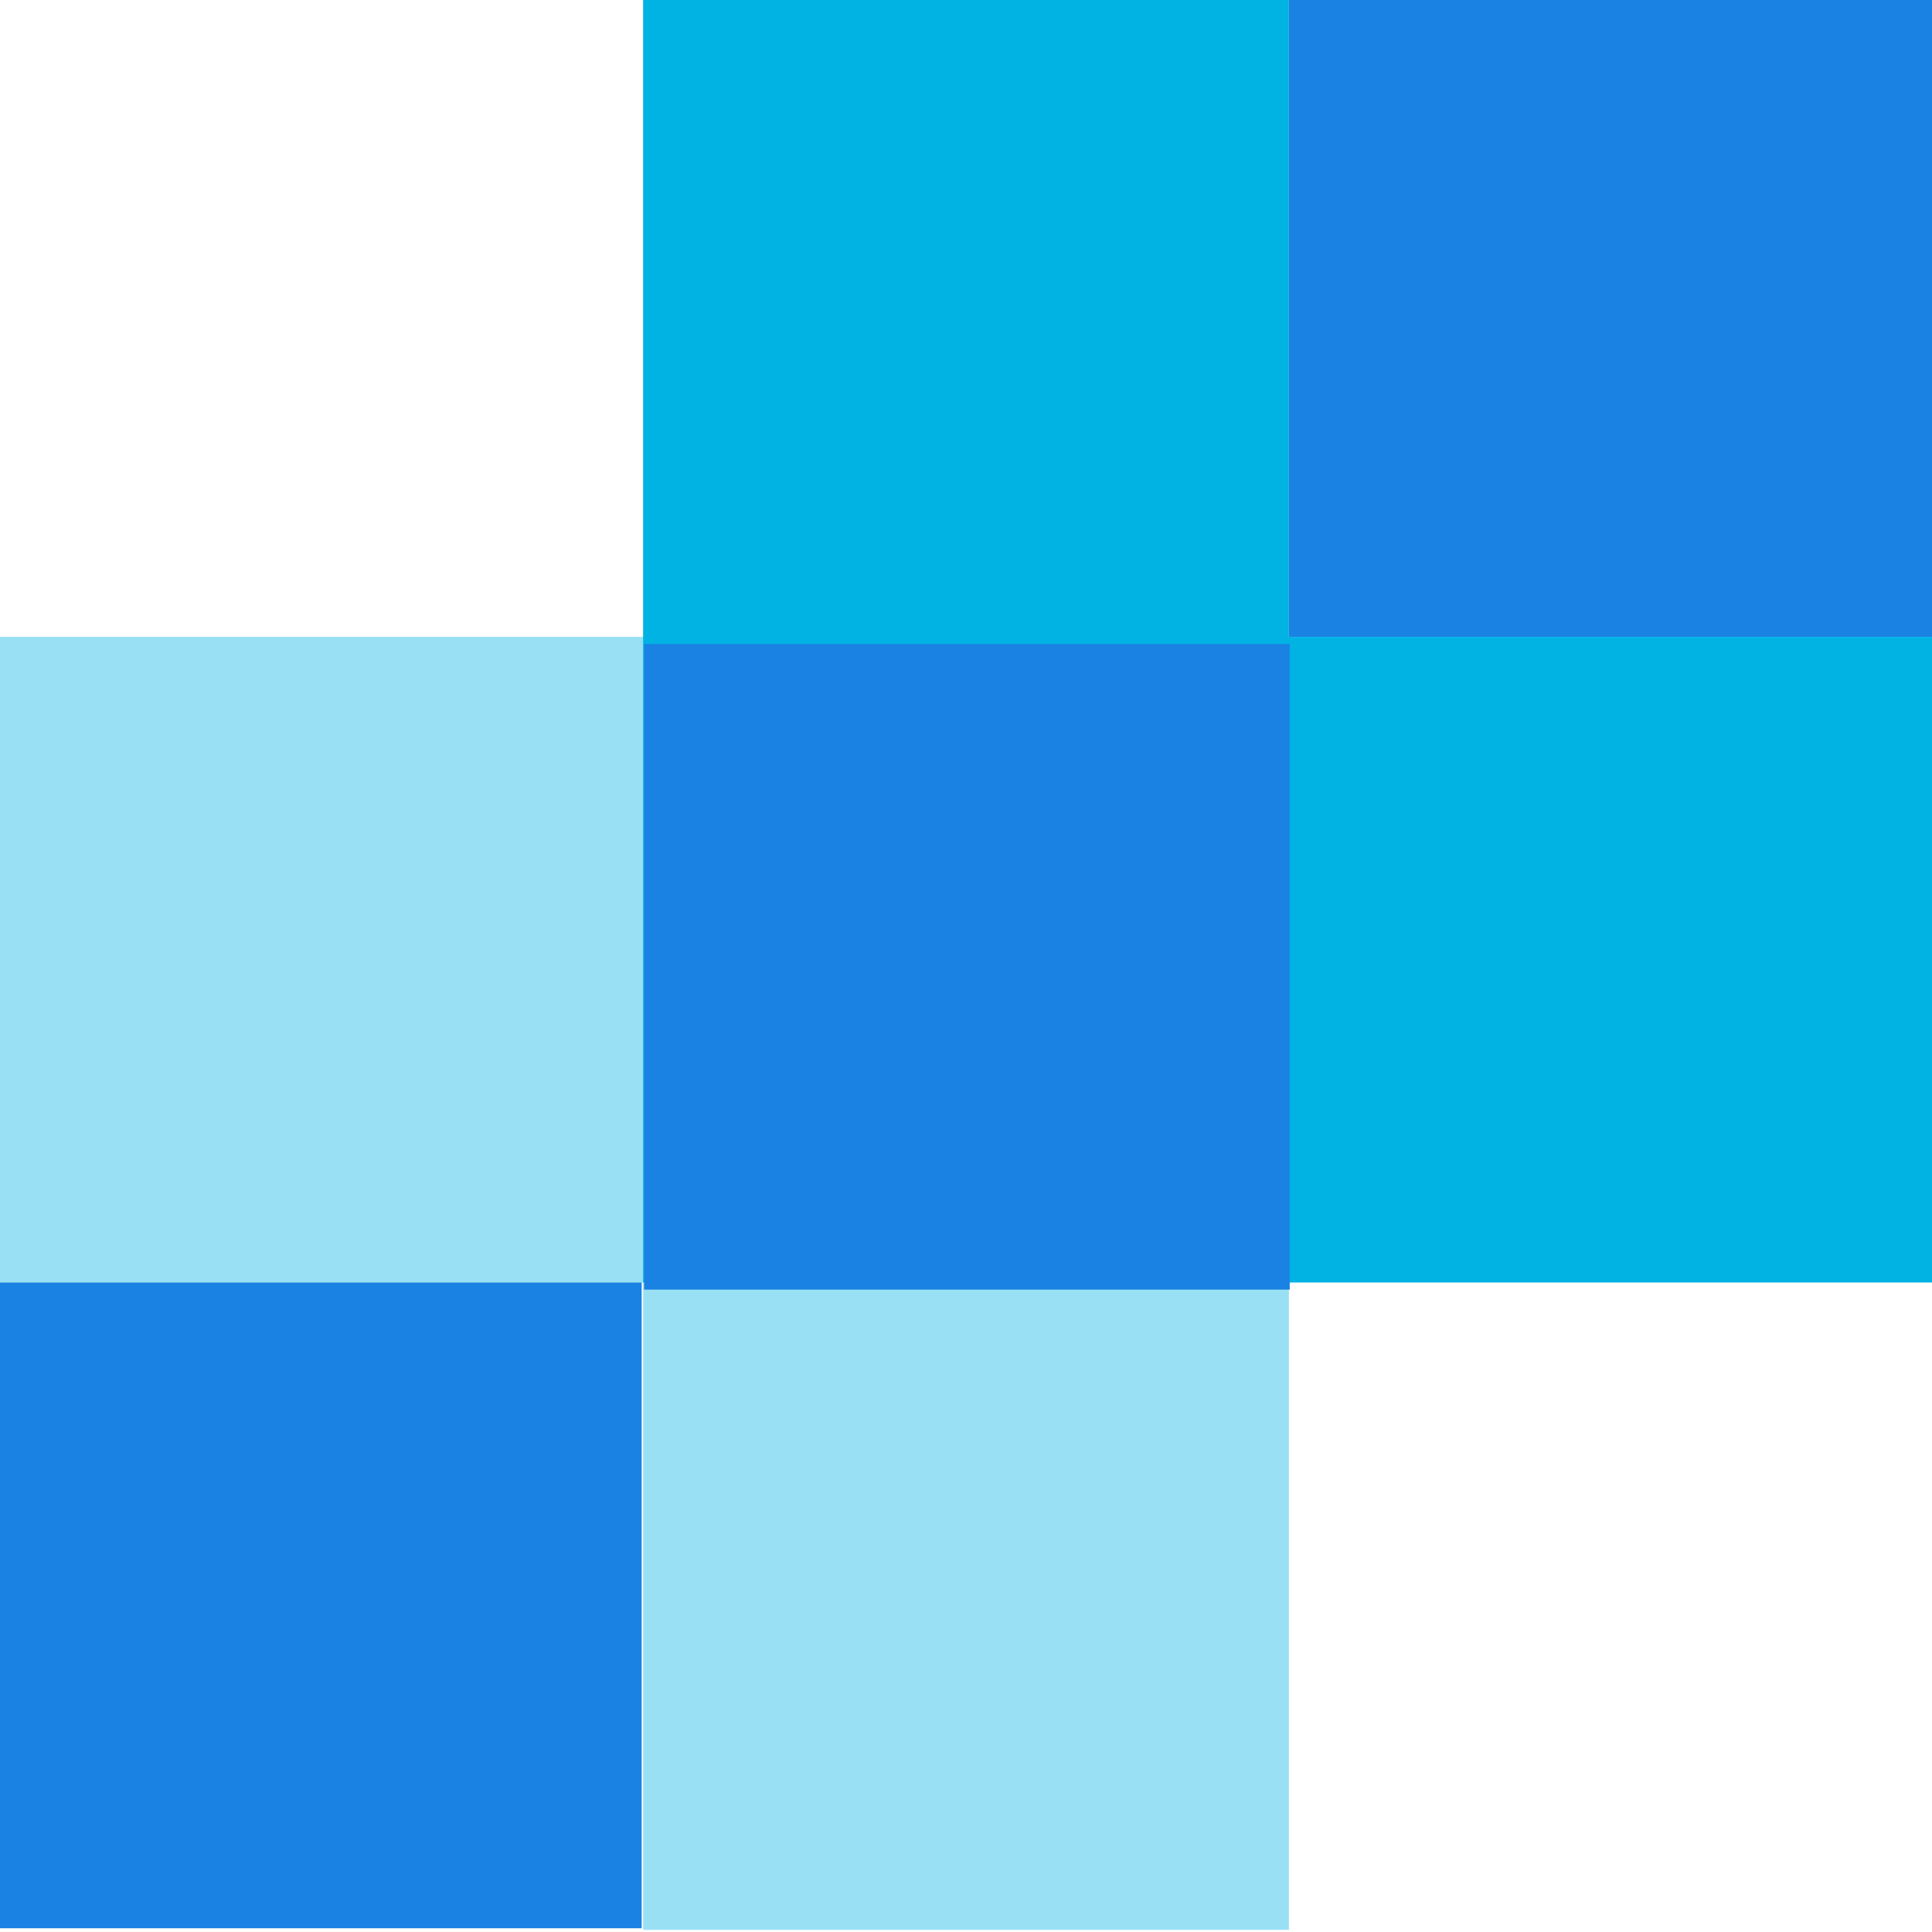 <svg width="16" height="16" viewBox="0 0 16 16" fill="none" xmlns="http://www.w3.org/2000/svg">
<path opacity="0.4" d="M-0.034 5.274V10.622H5.326V15.982H10.674V5.274H-0.034Z" fill="#00B3E3"/>
<path d="M5.314 10.621H-0.034V15.969H5.314V10.621Z" fill="#1A82E2"/>
<path d="M10.674 5.274V-0.074H5.326V5.274V10.621H10.674H16.034V5.274H10.674Z" fill="#00B3E3"/>
<path d="M16.022 -0.074H10.674V5.274H16.022V-0.074Z" fill="#1A82E2"/>
<path d="M10.681 5.333H5.334V10.68H10.681V5.333Z" fill="#1A82E2"/>
</svg>
